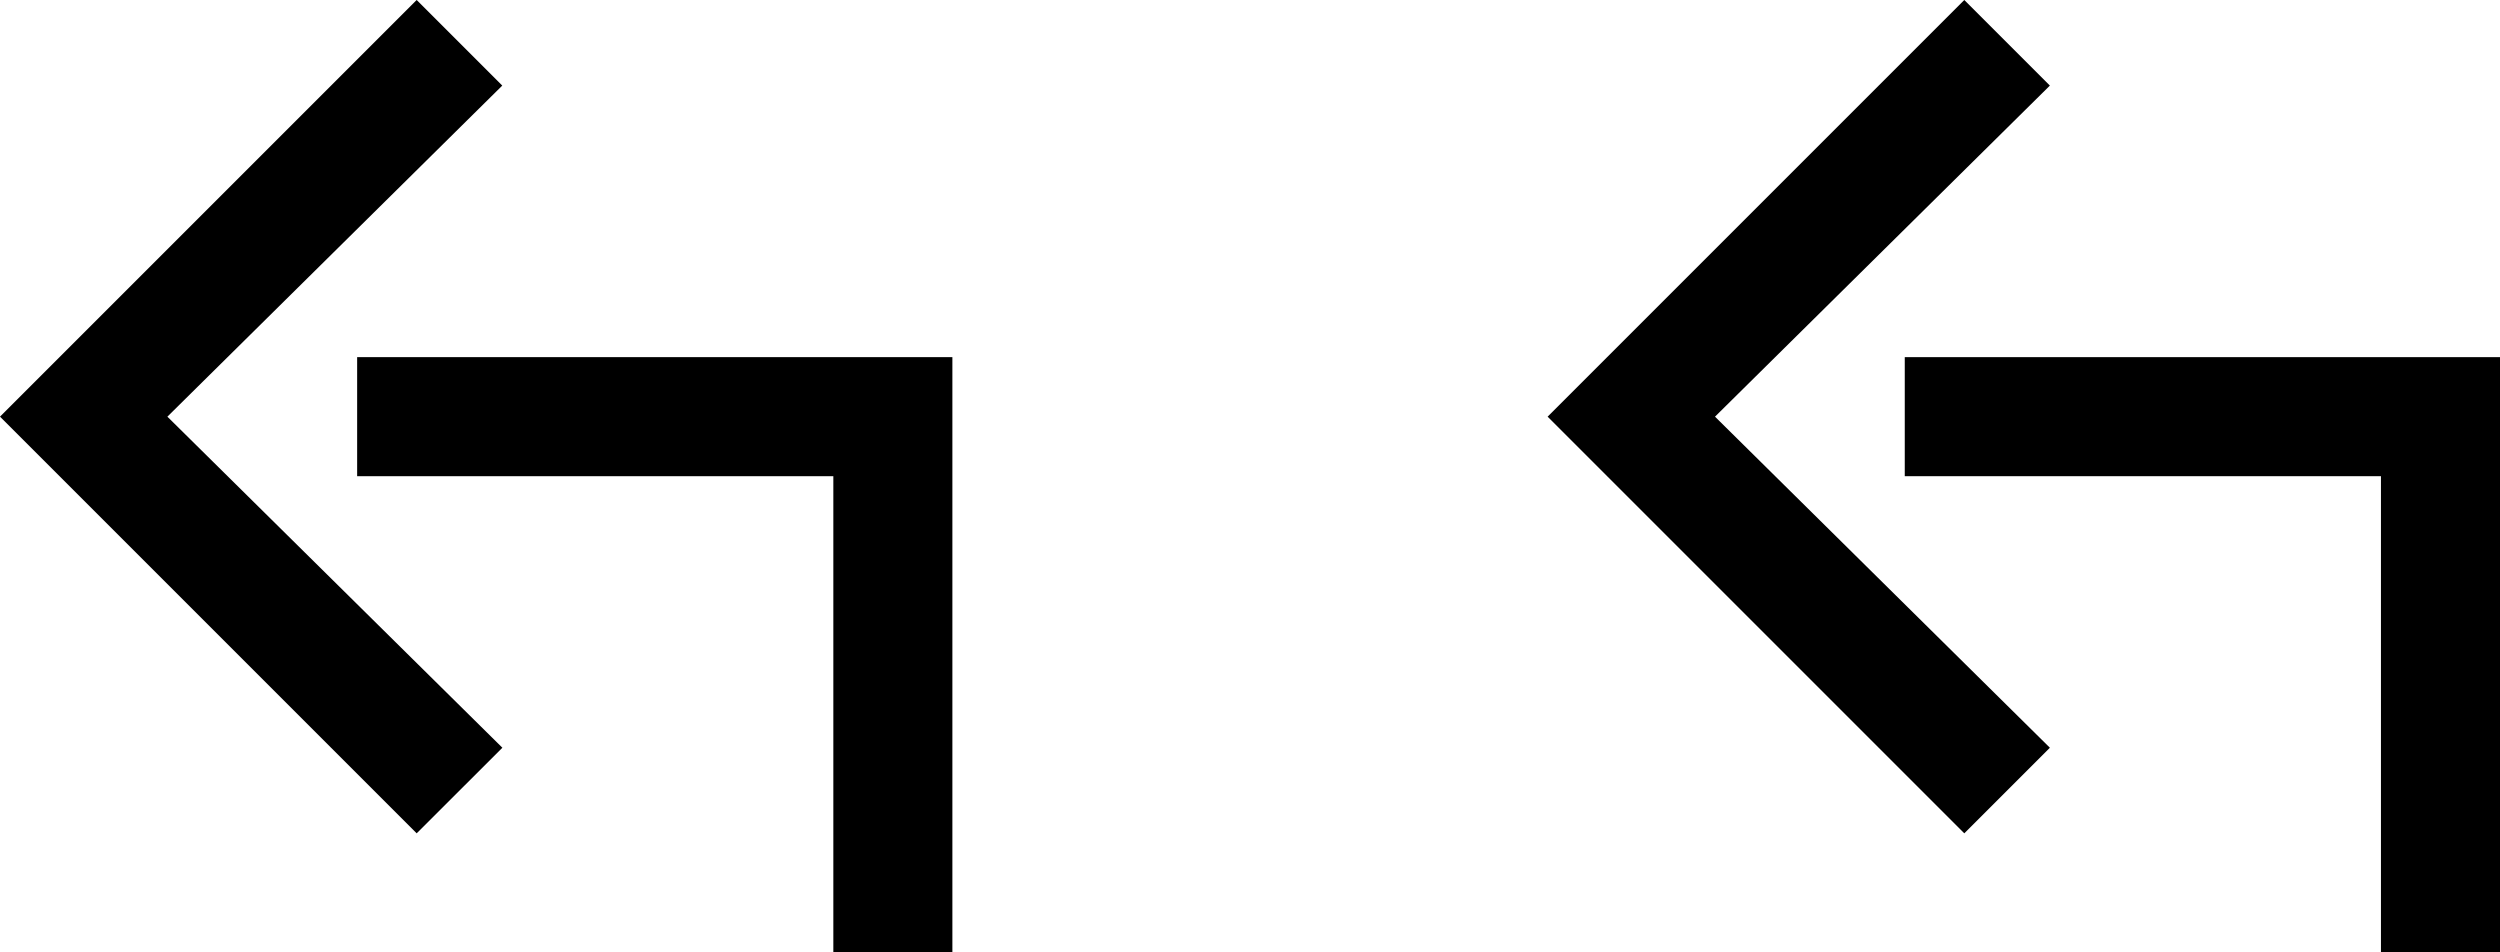<svg xmlns="http://www.w3.org/2000/svg" version="1.0" width="21" height="8"><path d="M0 3.5L3.5 0l.719.719L1.406 3.5 4.22 6.281 3.5 7 0 3.5z"/><path d="M3 3v1h4v4h1V3H3zM13 3.5L16.5 0l.719.719L14.406 3.5l2.813 2.781L16.5 7 13 3.5z"/><path d="M16 3v1h4v4h1V3h-5z"/></svg>